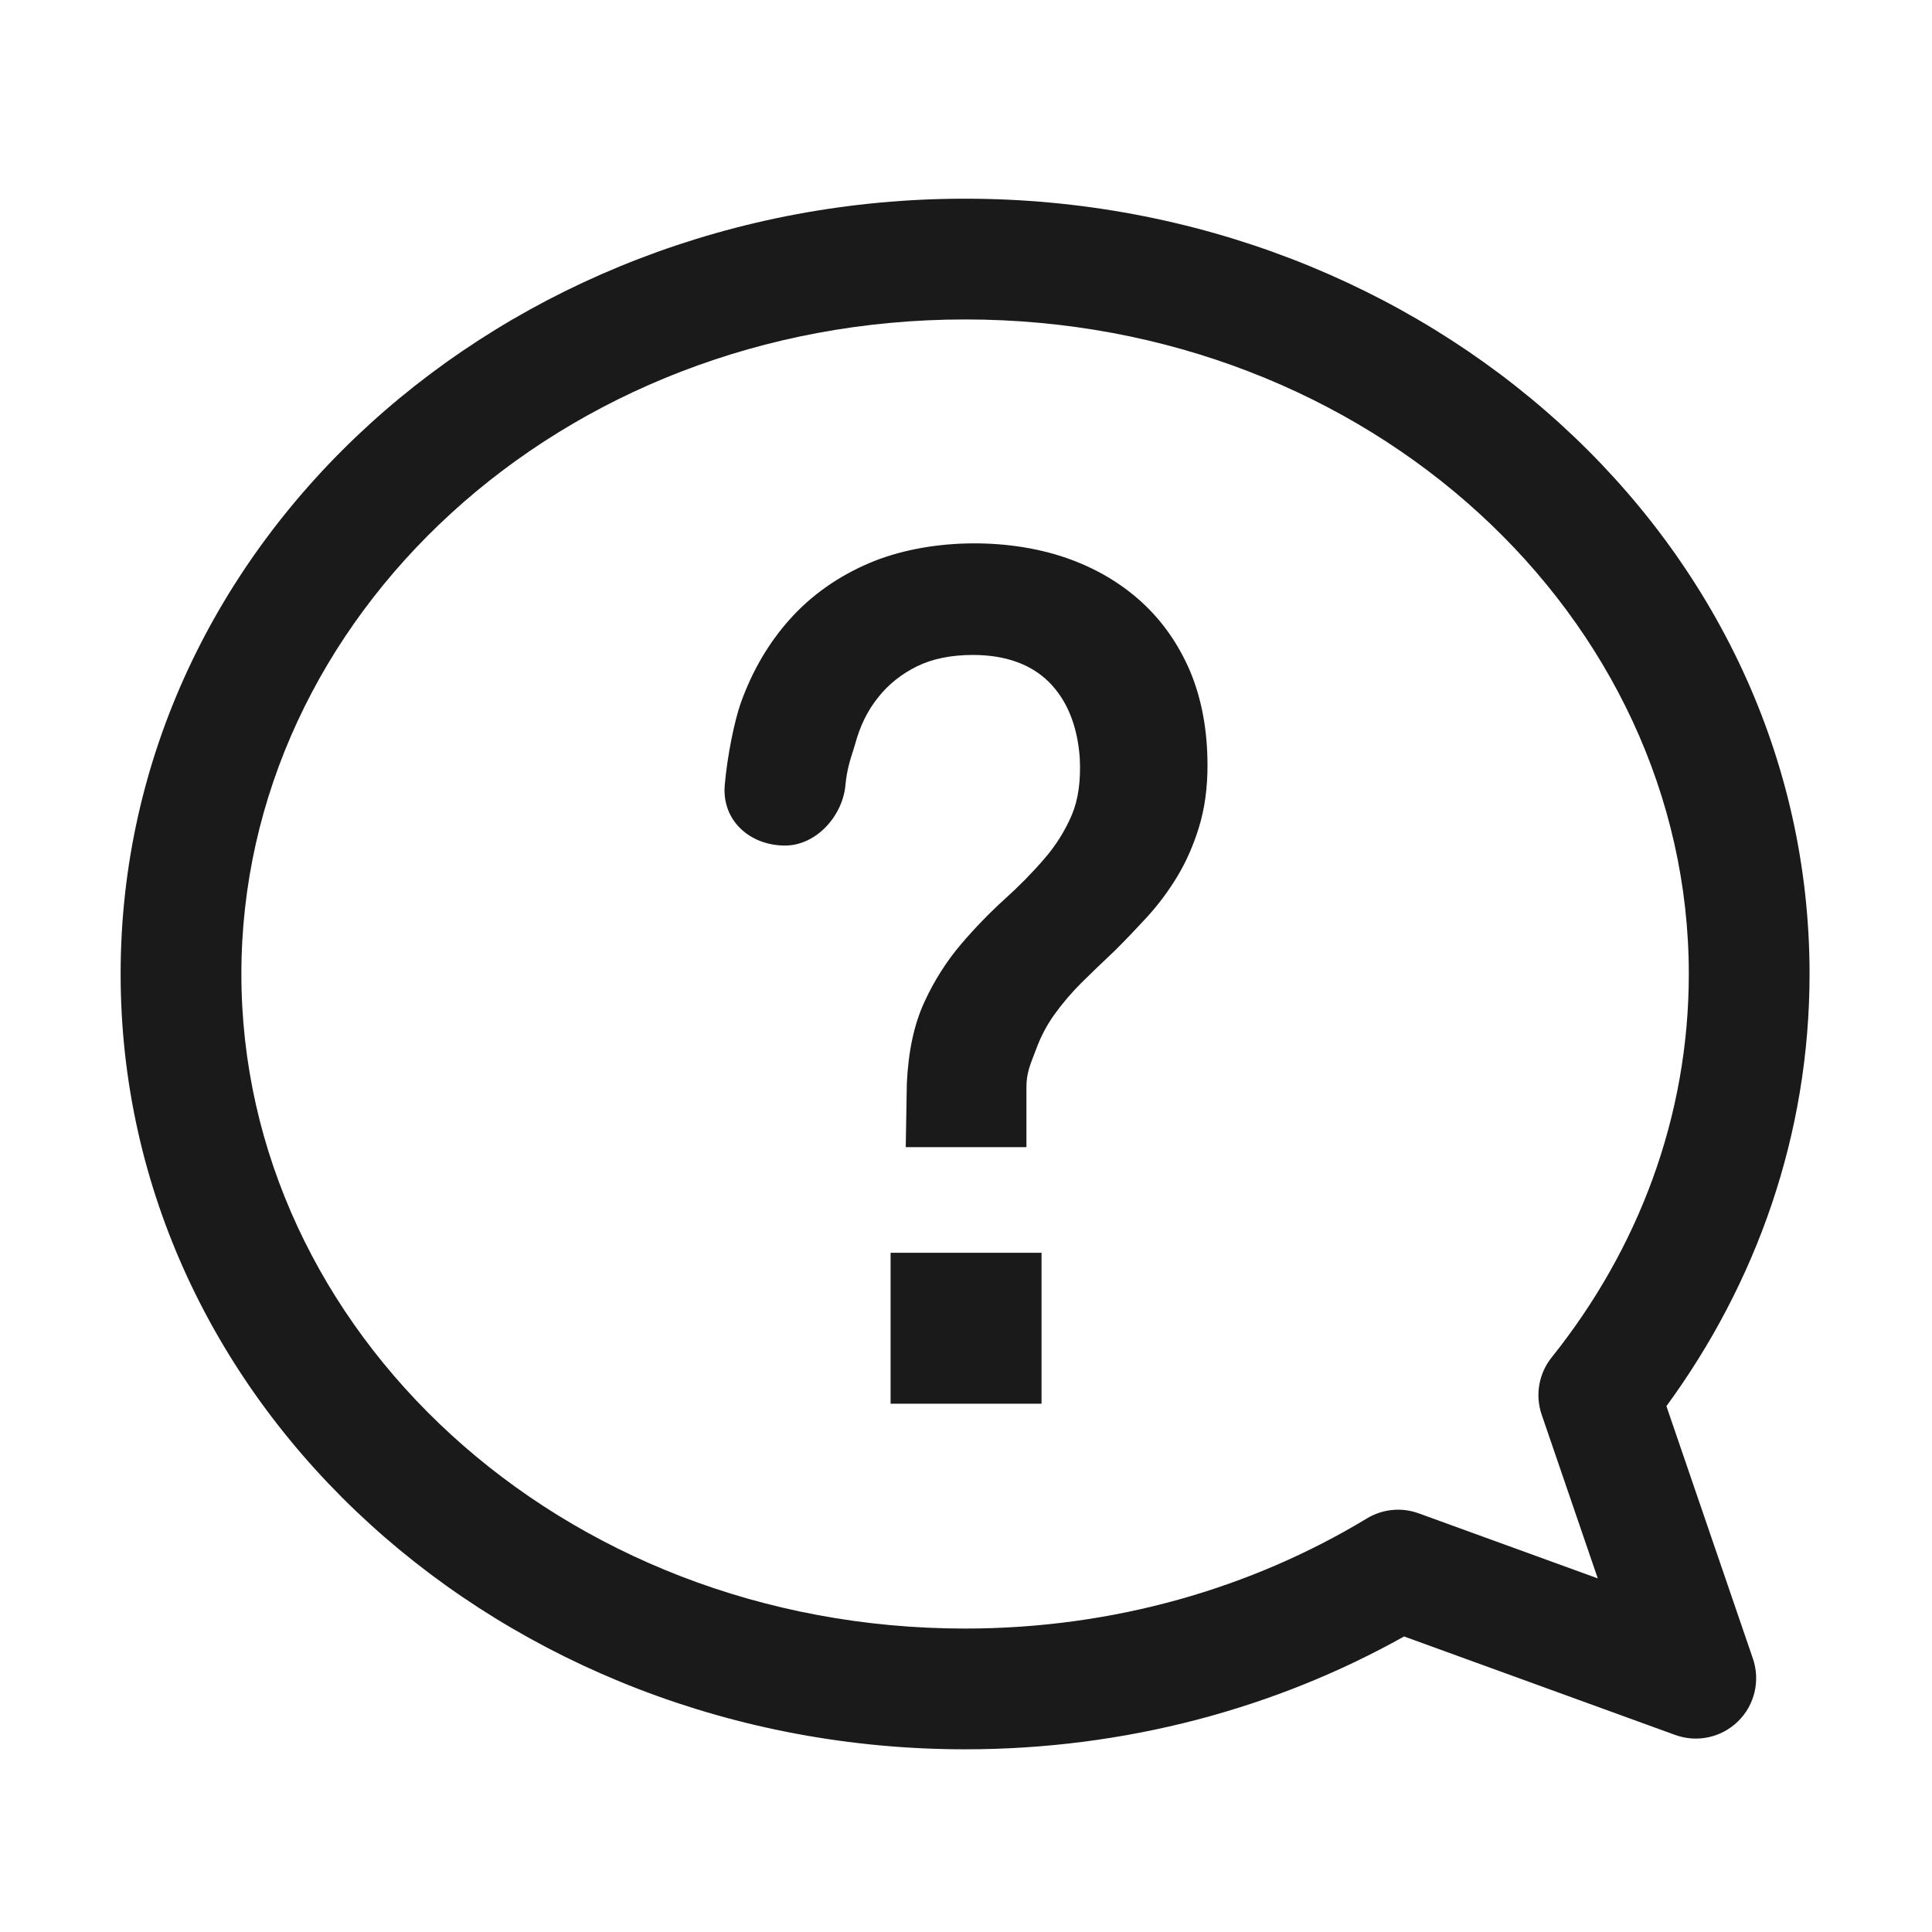 <svg width="32" height="32" viewBox="0 0 32 32" fill="none" xmlns="http://www.w3.org/2000/svg">
<g id="ic/normal/qna">
<g id="Union">
<path d="M17.911 16.279C18.086 16.107 18.262 15.936 18.458 15.753C18.635 15.578 18.816 15.387 18.997 15.191C19.184 14.986 19.353 14.76 19.498 14.52C19.646 14.275 19.767 14.001 19.858 13.703C19.952 13.4 20 13.056 20 12.677C20 12.097 19.903 11.576 19.714 11.123C19.521 10.669 19.247 10.278 18.898 9.962C18.553 9.65 18.139 9.408 17.667 9.243C16.654 8.89 15.341 8.924 14.397 9.327C13.883 9.546 13.44 9.857 13.083 10.256C12.73 10.649 12.457 11.117 12.268 11.648C12.166 11.937 12.046 12.515 12.004 13.005C11.954 13.588 12.418 14.005 13.003 14.005C13.517 14.005 13.956 13.518 14.003 13.005C14.025 12.762 14.082 12.582 14.127 12.444C14.14 12.402 14.153 12.363 14.163 12.327C14.244 12.024 14.369 11.771 14.543 11.553C14.716 11.335 14.927 11.166 15.187 11.037C15.441 10.912 15.753 10.848 16.113 10.848C16.643 10.848 17.065 10.996 17.365 11.288C17.67 11.589 17.844 12.012 17.884 12.549C17.904 12.928 17.86 13.242 17.754 13.495C17.64 13.762 17.486 14.007 17.298 14.223C17.096 14.458 16.877 14.68 16.64 14.893C16.389 15.121 16.145 15.372 15.917 15.64C15.68 15.919 15.475 16.239 15.311 16.596C15.14 16.967 15.045 17.41 15.02 17.947L15.002 19H17.001V18.001C17.001 17.789 17.061 17.637 17.123 17.479C17.136 17.445 17.149 17.411 17.162 17.377C17.238 17.17 17.34 16.976 17.466 16.801C17.599 16.616 17.749 16.441 17.911 16.279Z" fill="#1A1A1A"/>
<path d="M14.751 20.75V23.25H17.251V20.75H14.751Z" fill="#1A1A1A"/>
<path fill-rule="evenodd" clip-rule="evenodd" d="M1.998 16.132C1.998 8.955 8.349 3.291 15.985 3.291C23.621 3.291 29.972 8.955 29.972 16.132C29.972 18.788 29.094 21.25 27.601 23.29L29.034 27.473C29.158 27.837 29.063 28.241 28.788 28.51C28.513 28.78 28.108 28.868 27.746 28.736L23.256 27.105C21.133 28.293 18.642 28.974 15.985 28.974C8.349 28.974 1.998 23.309 1.998 16.132ZM15.985 5.291C9.276 5.291 3.998 10.23 3.998 16.132C3.998 22.035 9.276 26.974 15.985 26.974C18.454 26.974 20.741 26.299 22.64 25.15C22.899 24.993 23.215 24.962 23.499 25.066L26.464 26.143L25.535 23.431C25.424 23.107 25.487 22.749 25.701 22.482C27.135 20.69 27.972 18.497 27.972 16.132C27.972 10.23 22.694 5.291 15.985 5.291Z" fill="#1A1A1A"/>
</g>
</g>
</svg>
